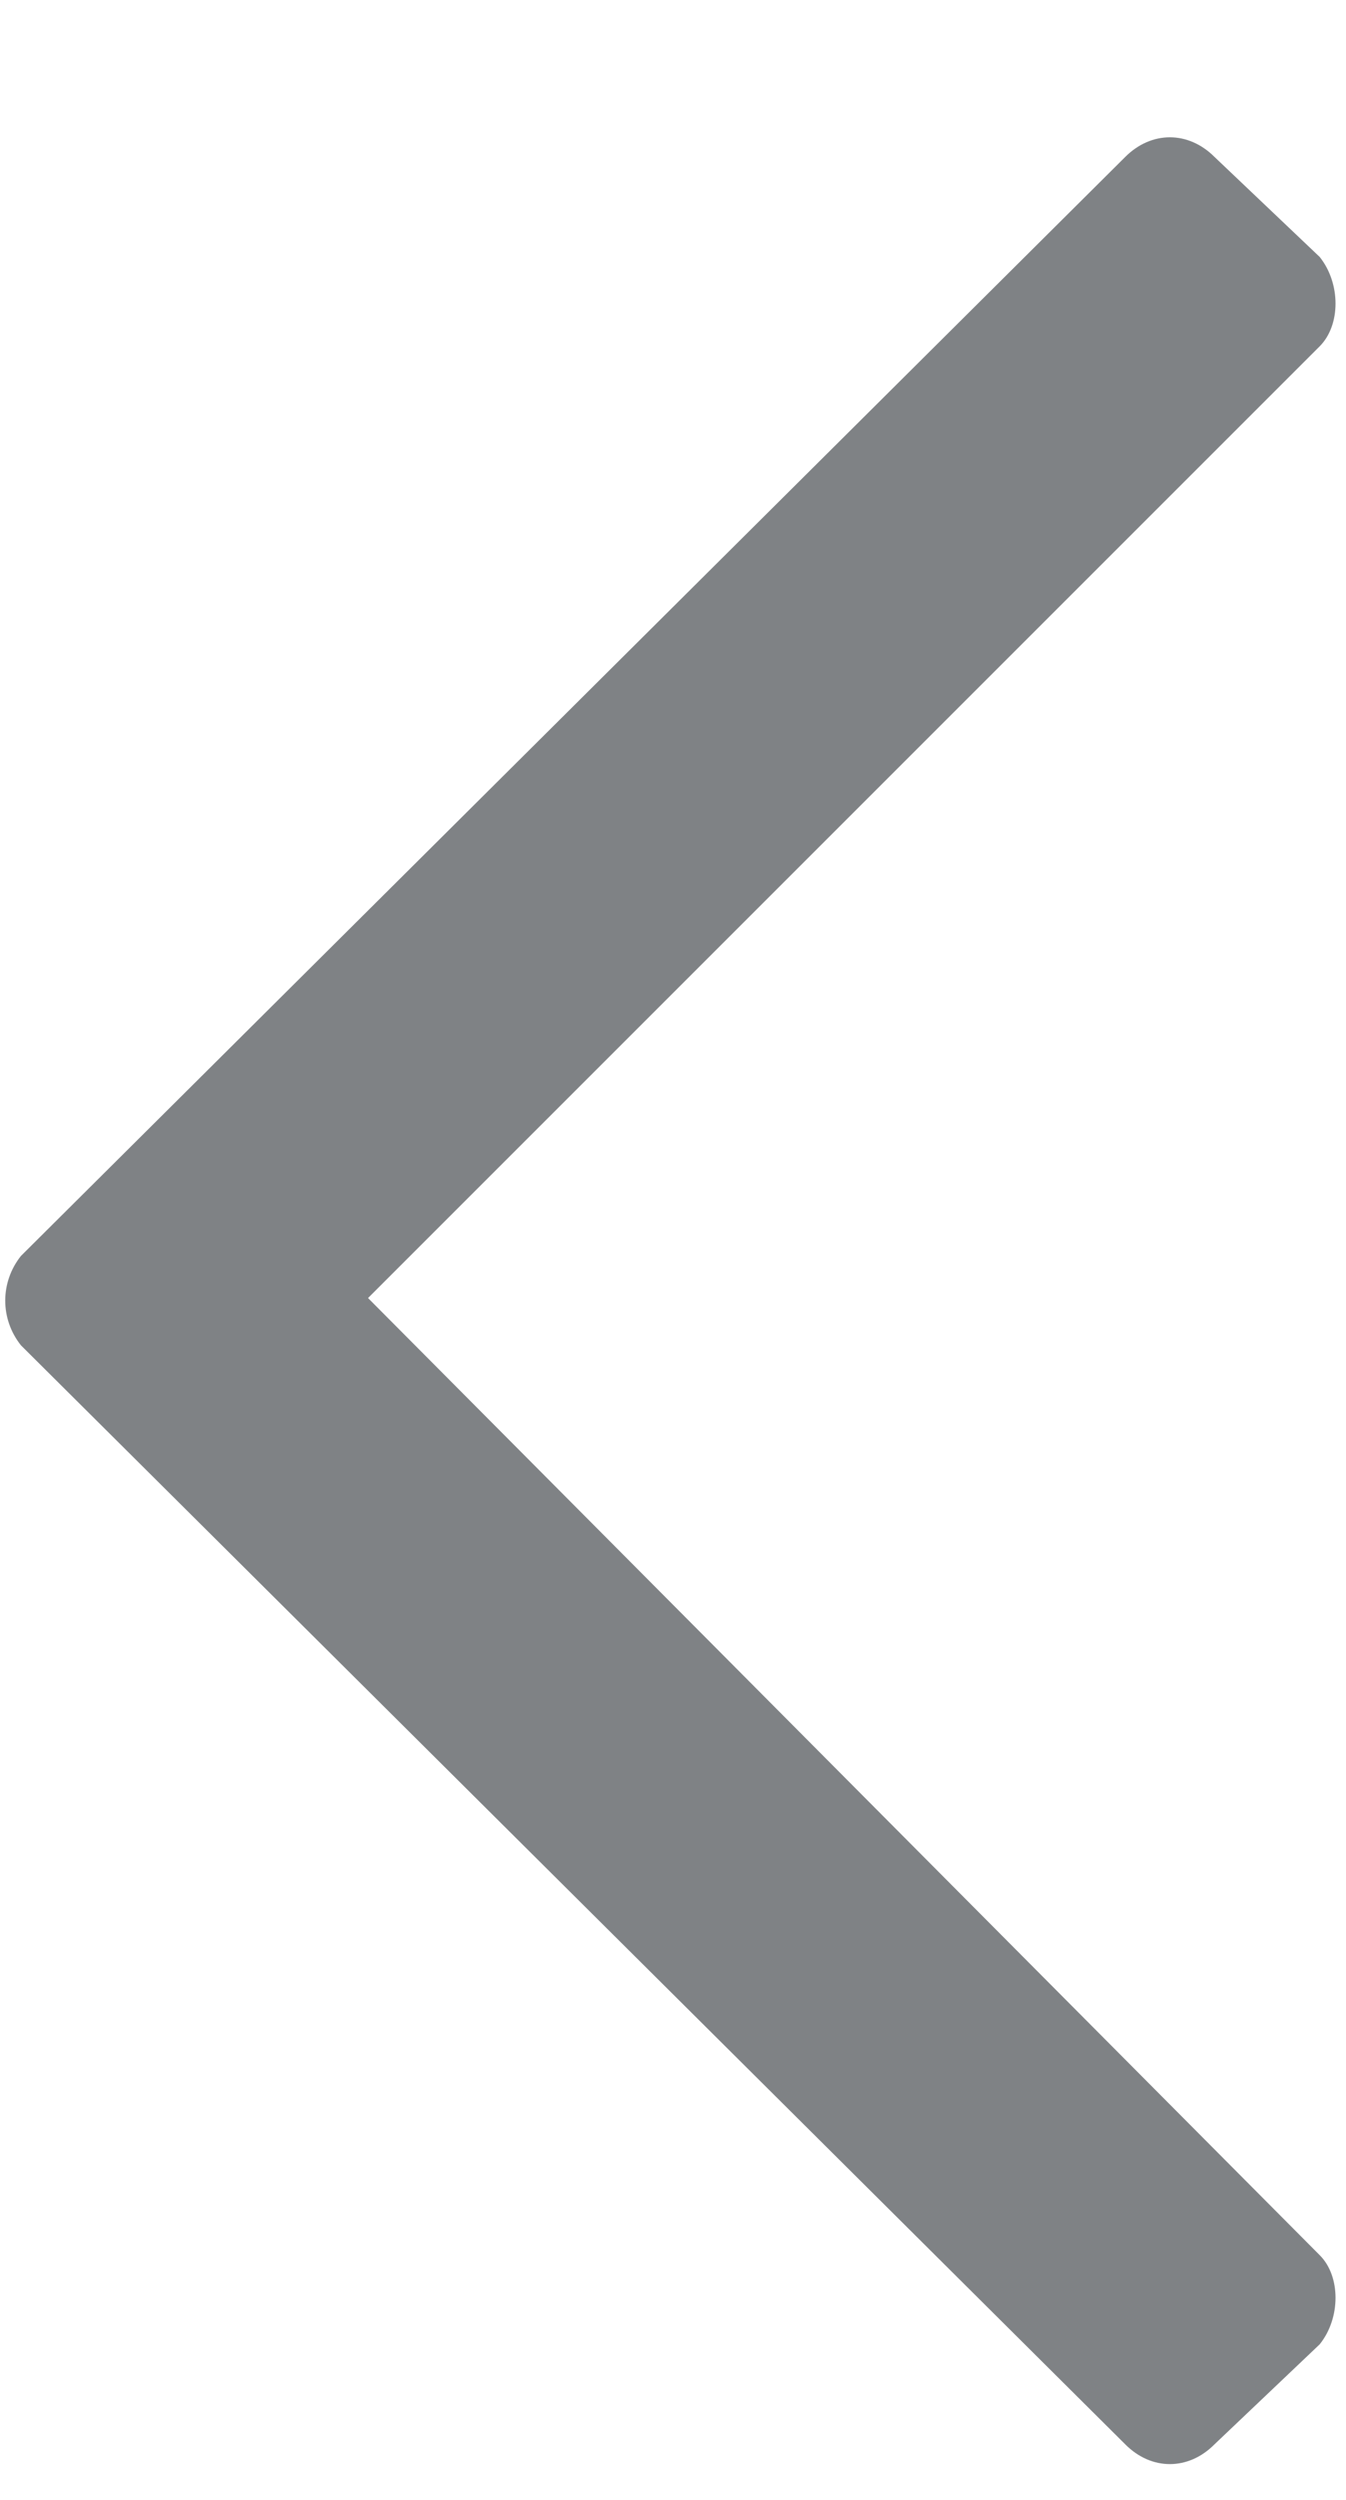 <svg width="7" height="13" viewBox="0 0 7 13" fill="none" xmlns="http://www.w3.org/2000/svg">
    <path d="M6.316 12.711L6.863 12.191C6.973 12.055 6.973 11.836 6.863 11.727L1.914 6.75L6.863 1.801C6.973 1.691 6.973 1.473 6.863 1.336L6.316 0.816C6.18 0.68 5.988 0.68 5.852 0.816L0.109 6.531C0 6.668 0 6.859 0.109 6.996L5.852 12.711C5.988 12.848 6.18 12.848 6.316 12.711Z" fill="#7F8285"/>
</svg>